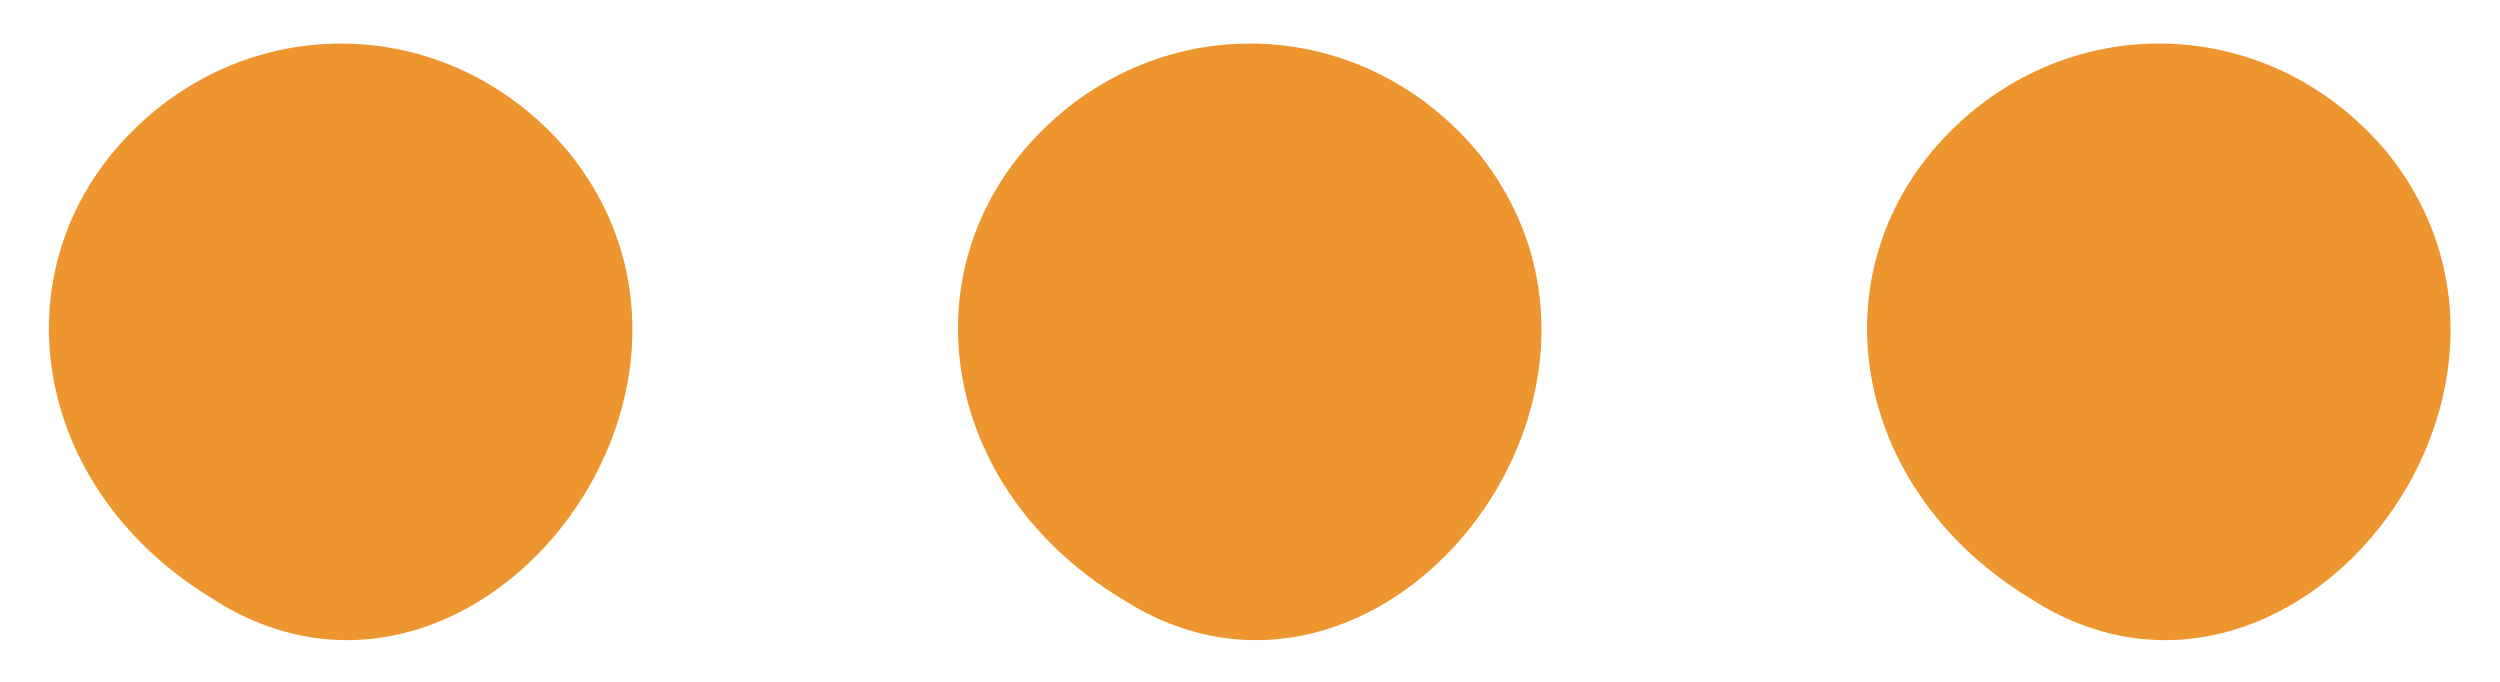 <svg width="44" height="12" viewBox="0 0 44 12" fill="none" xmlns="http://www.w3.org/2000/svg">
<path d="M2 2.667C-5.29289e-05 5.067 0.667 8.667 3.733 10.533C8.267 13.467 13.467 6.933 10 2.667C7.867 0.133 4.133 0.133 2 2.667Z" fill="#ED952E"/>
<path d="M18 2.667C16 5.067 16.667 8.667 19.733 10.533C24.267 13.467 29.467 6.933 26 2.667C23.867 0.133 20.133 0.133 18 2.667Z" fill="#ED952E"/>
<path d="M34 2.667C32 5.067 32.667 8.667 35.733 10.533C40.267 13.467 45.467 6.933 42 2.667C39.867 0.133 36.133 0.133 34 2.667Z" fill="#ED952E"/>
</svg>
